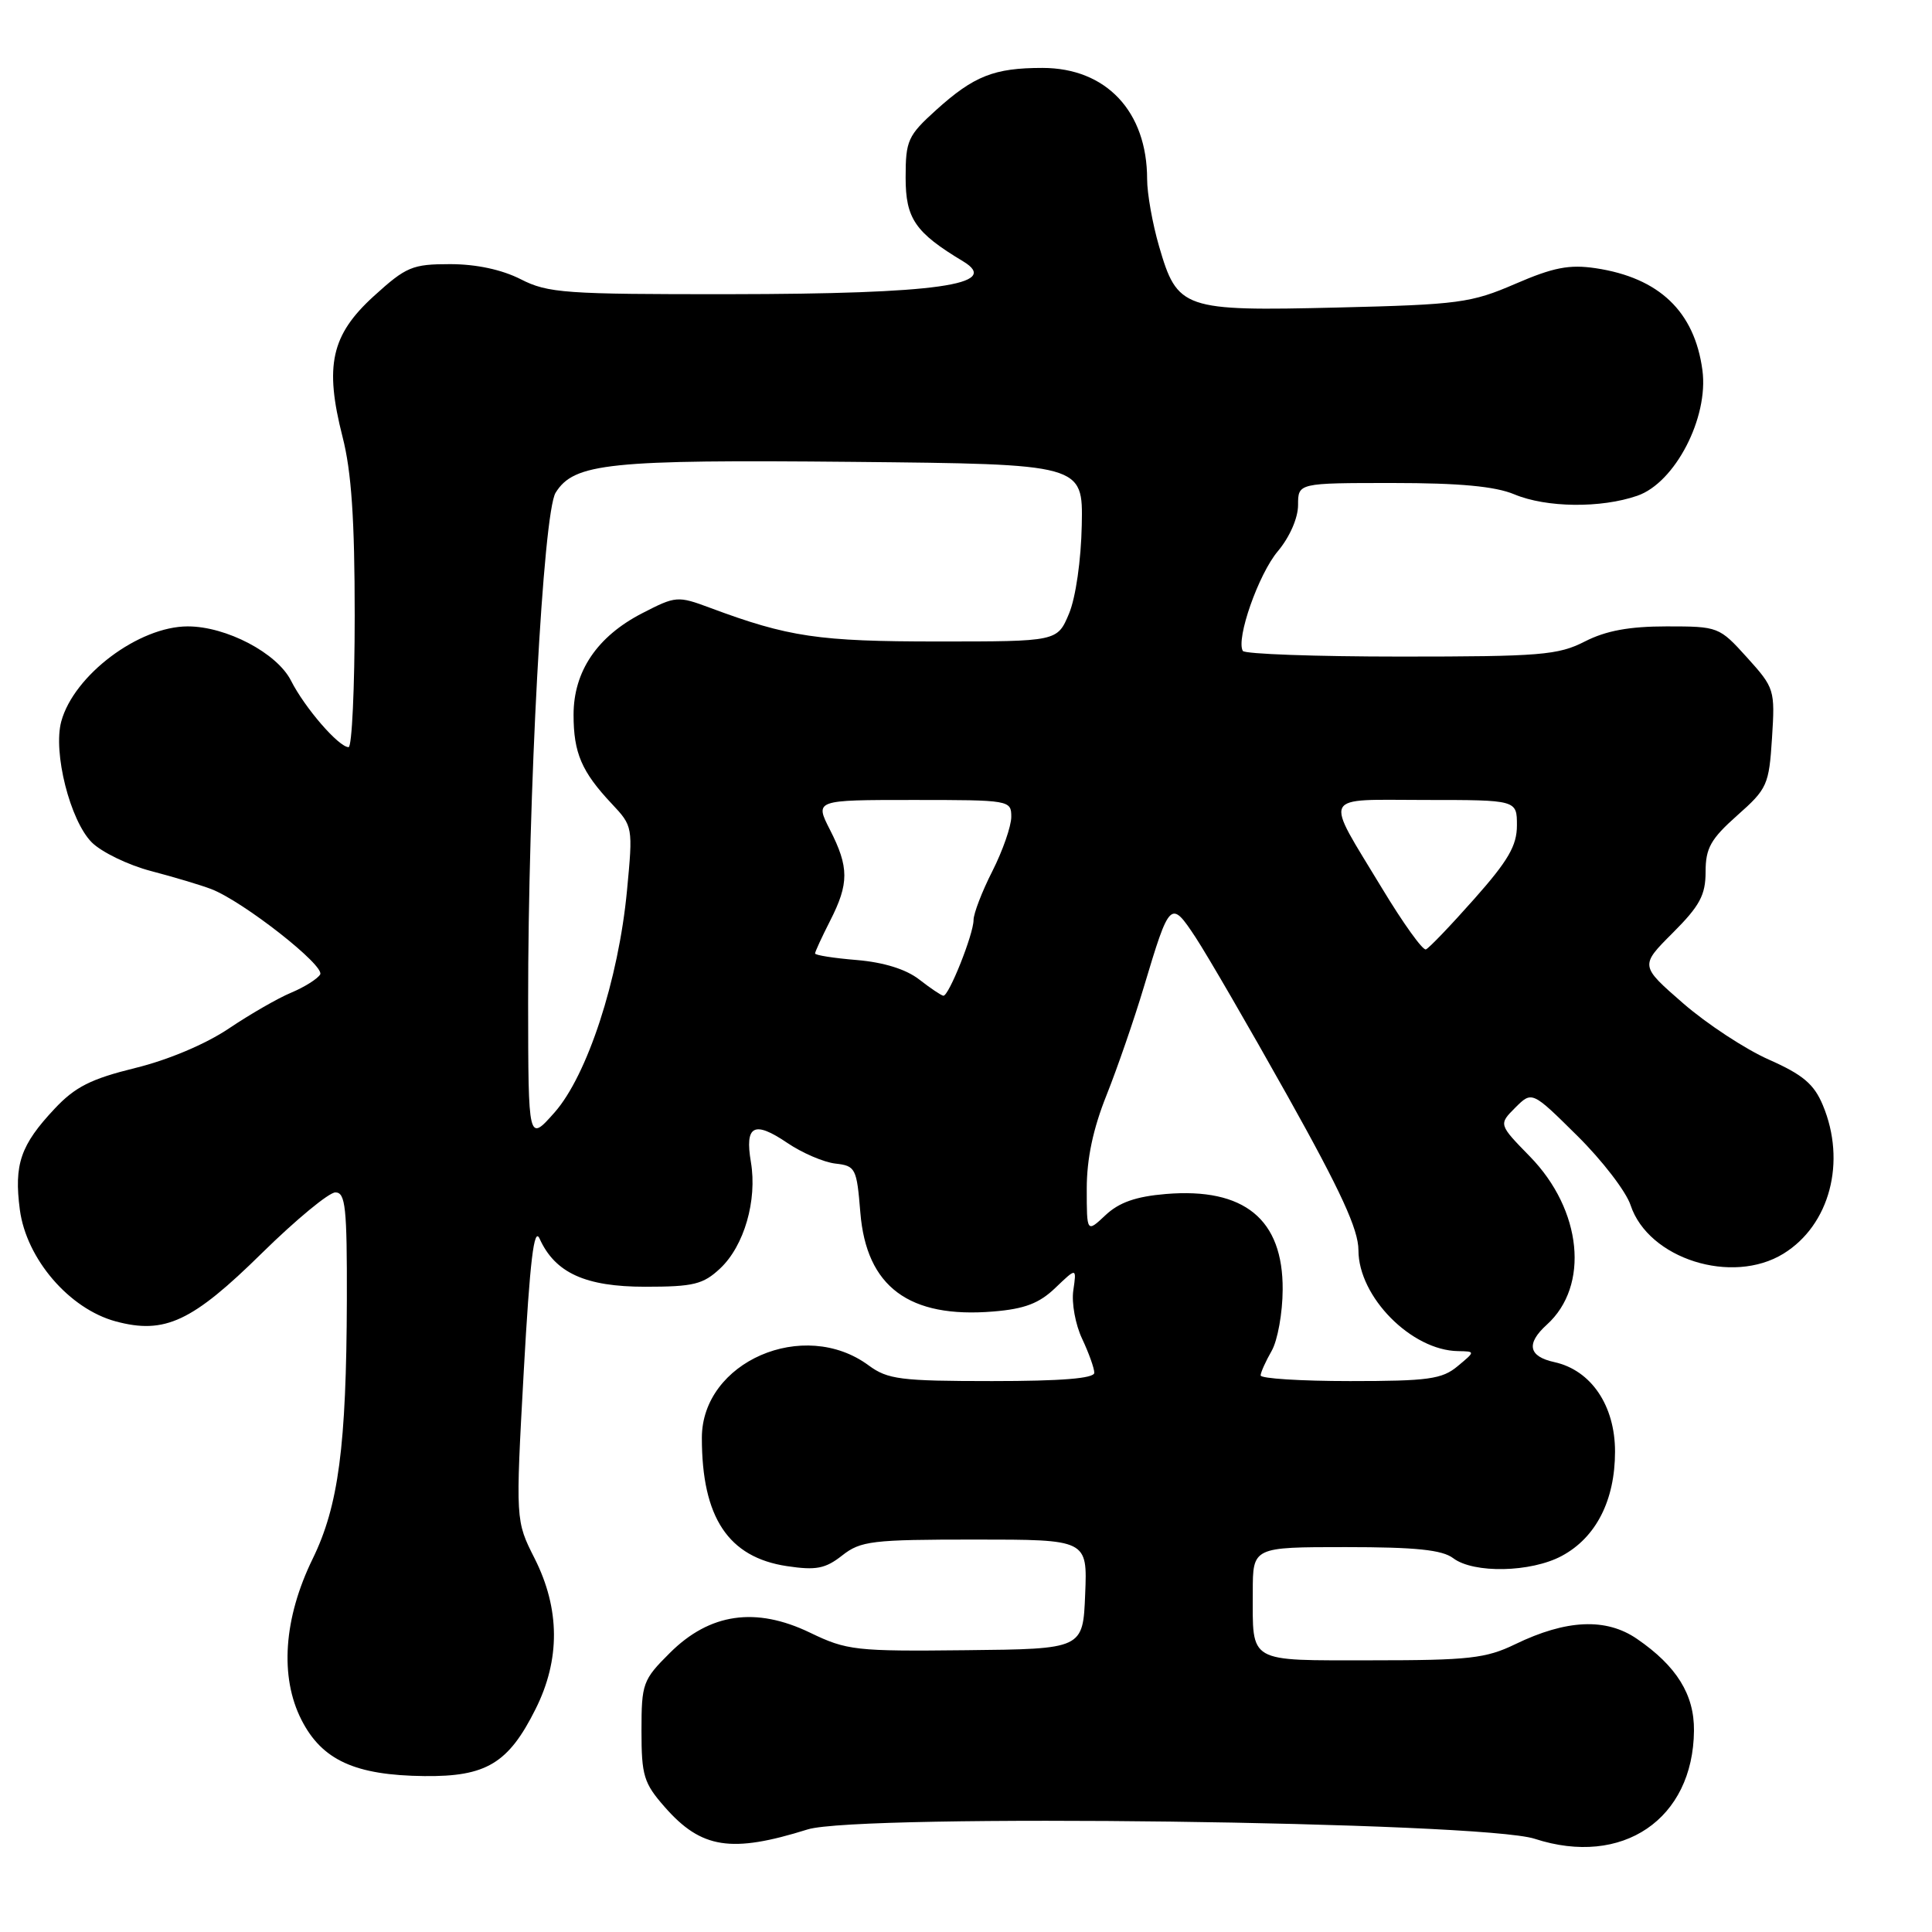 <?xml version="1.0" encoding="UTF-8" standalone="no"?>
<!DOCTYPE svg PUBLIC "-//W3C//DTD SVG 1.1//EN" "http://www.w3.org/Graphics/SVG/1.1/DTD/svg11.dtd" >
<svg xmlns="http://www.w3.org/2000/svg" xmlns:xlink="http://www.w3.org/1999/xlink" version="1.1" viewBox="0 0 256 256">
 <g >
 <path fill="currentColor"
d=" M 107.01 242.41 C 113.78 240.29 196.30 241.35 203.36 243.65 C 214.97 247.43 224.36 241.06 224.46 229.32 C 224.51 224.55 222.16 220.76 216.91 217.16 C 212.82 214.35 207.56 214.58 200.77 217.87 C 196.89 219.75 194.63 220.00 181.79 220.00 C 165.17 220.00 166.00 220.48 166.00 210.92 C 166.00 205.00 166.00 205.00 178.31 205.00 C 187.58 205.00 191.10 205.36 192.56 206.47 C 195.27 208.52 202.86 208.36 206.94 206.17 C 211.48 203.74 214.00 198.80 214.00 192.34 C 214.00 186.24 210.83 181.56 205.97 180.49 C 202.53 179.74 202.18 178.05 204.96 175.53 C 210.65 170.39 209.64 160.33 202.72 153.24 C 198.57 148.99 198.57 148.99 200.78 146.77 C 203.00 144.56 203.00 144.56 208.99 150.49 C 212.29 153.75 215.47 157.89 216.06 159.69 C 218.41 166.80 229.51 170.32 236.33 166.11 C 242.46 162.32 244.68 153.94 241.53 146.43 C 240.37 143.65 238.89 142.40 234.40 140.41 C 231.29 139.04 226.16 135.67 223.02 132.94 C 217.30 127.96 217.30 127.96 221.65 123.61 C 225.23 120.03 226.00 118.60 226.00 115.52 C 226.00 112.38 226.68 111.17 230.19 108.05 C 234.18 104.52 234.40 104.01 234.80 97.79 C 235.21 91.40 235.13 91.15 231.49 87.12 C 227.81 83.05 227.69 83.00 220.84 83.00 C 215.89 83.00 212.80 83.57 210.00 85.00 C 206.46 86.81 204.11 87.00 185.60 87.00 C 174.33 87.00 164.92 86.66 164.68 86.25 C 163.75 84.66 166.76 76.07 169.32 73.04 C 170.89 71.17 172.00 68.64 172.00 66.92 C 172.00 64.00 172.00 64.00 184.53 64.00 C 193.41 64.00 198.11 64.44 200.65 65.50 C 204.90 67.28 212.13 67.36 216.95 65.69 C 221.95 63.97 226.42 55.34 225.58 49.06 C 224.54 41.28 219.86 36.81 211.44 35.54 C 207.94 35.02 205.83 35.43 200.79 37.61 C 194.93 40.14 193.33 40.36 177.20 40.75 C 156.74 41.24 156.01 40.99 153.58 32.63 C 152.71 29.64 152.00 25.64 152.00 23.75 C 152.00 14.77 146.57 9.00 138.13 9.00 C 131.72 9.00 129.05 10.06 124.05 14.57 C 120.29 17.97 120.00 18.61 120.00 23.53 C 120.00 28.97 121.26 30.81 127.62 34.63 C 132.77 37.73 124.13 38.95 96.71 38.98 C 74.87 39.00 72.60 38.84 69.00 37.00 C 66.50 35.73 63.11 35.00 59.64 35.00 C 54.63 35.00 53.82 35.34 49.52 39.25 C 43.88 44.39 42.98 48.45 45.39 57.89 C 46.57 62.47 47.00 68.85 47.00 81.58 C 47.00 91.16 46.63 99.00 46.19 99.00 C 44.89 99.00 40.38 93.79 38.56 90.19 C 36.71 86.53 29.99 83.00 24.88 83.00 C 18.39 83.00 9.79 89.46 8.12 95.59 C 7.00 99.69 9.29 108.74 12.16 111.62 C 13.47 112.92 17.00 114.63 20.02 115.42 C 23.03 116.21 26.62 117.28 28.00 117.81 C 32.24 119.45 43.13 127.99 42.42 129.13 C 42.05 129.72 40.33 130.80 38.59 131.53 C 36.85 132.25 33.12 134.40 30.31 136.29 C 27.25 138.35 22.25 140.46 17.90 141.52 C 12.05 142.96 9.95 144.02 7.24 146.91 C 2.72 151.72 1.84 154.28 2.63 160.30 C 3.50 166.82 9.18 173.43 15.33 175.09 C 21.83 176.84 25.47 175.14 34.73 166.02 C 39.22 161.61 43.59 158.00 44.44 158.00 C 45.78 158.00 45.99 160.00 45.96 172.25 C 45.90 191.63 44.85 199.56 41.43 206.55 C 37.58 214.43 37.04 222.20 39.95 227.90 C 42.67 233.24 47.06 235.24 56.23 235.34 C 64.42 235.43 67.37 233.66 70.96 226.47 C 74.26 219.90 74.21 213.18 70.84 206.50 C 68.31 201.50 68.31 201.50 69.40 181.71 C 70.22 167.00 70.76 162.49 71.50 164.13 C 73.55 168.67 77.57 170.50 85.49 170.50 C 91.90 170.50 93.17 170.19 95.43 168.07 C 98.61 165.08 100.35 159.05 99.50 153.99 C 98.67 149.11 99.91 148.45 104.32 151.44 C 106.28 152.77 109.14 154.00 110.69 154.18 C 113.37 154.48 113.52 154.79 114.00 160.67 C 114.80 170.51 120.45 174.71 131.63 173.78 C 135.77 173.44 137.71 172.70 139.85 170.64 C 142.66 167.95 142.66 167.95 142.22 170.98 C 141.97 172.64 142.50 175.53 143.39 177.40 C 144.27 179.27 145.00 181.30 145.00 181.90 C 145.00 182.65 140.63 183.00 131.46 183.00 C 119.33 183.00 117.63 182.78 115.11 180.93 C 106.52 174.57 93.00 180.44 93.00 190.52 C 93.00 201.08 96.50 206.35 104.27 207.52 C 108.14 208.10 109.36 207.86 111.59 206.11 C 114.04 204.18 115.53 204.00 129.18 204.00 C 144.09 204.00 144.09 204.00 143.79 211.25 C 143.50 218.50 143.50 218.50 128.00 218.66 C 113.36 218.82 112.21 218.69 107.34 216.34 C 100.14 212.87 94.04 213.75 88.75 219.03 C 85.17 222.59 85.00 223.07 85.00 229.35 C 85.00 235.28 85.30 236.28 88.10 239.46 C 92.93 244.96 96.89 245.58 107.01 242.41 Z  M 167.04 182.25 C 167.05 181.84 167.71 180.38 168.50 179.00 C 169.29 177.62 169.95 173.97 169.96 170.88 C 170.02 161.56 164.88 157.35 154.49 158.21 C 150.52 158.54 148.29 159.32 146.49 161.01 C 144.00 163.35 144.00 163.35 144.00 157.50 C 144.00 153.53 144.84 149.56 146.62 145.12 C 148.05 141.53 150.28 135.08 151.56 130.80 C 155.00 119.32 155.12 119.20 158.43 124.22 C 159.98 126.58 165.47 136.04 170.63 145.26 C 177.68 157.87 180.00 162.92 180.00 165.66 C 180.00 171.84 187.02 178.94 193.20 179.03 C 195.50 179.07 195.50 179.07 193.14 181.03 C 191.08 182.75 189.24 183.00 178.89 183.00 C 172.35 183.00 167.02 182.66 167.04 182.25 Z  M 69.98 132.92 C 69.96 105.27 71.97 67.97 73.62 65.29 C 76.06 61.36 80.66 60.89 113.00 61.20 C 143.50 61.50 143.50 61.50 143.34 69.56 C 143.25 74.21 142.54 79.18 141.65 81.31 C 140.10 85.00 140.10 85.00 124.27 85.00 C 108.44 85.00 104.48 84.41 94.09 80.54 C 89.79 78.94 89.55 78.96 85.09 81.26 C 79.13 84.33 76.00 88.96 76.00 94.71 C 76.00 99.77 77.07 102.26 81.06 106.50 C 83.86 109.48 83.88 109.57 83.08 118.00 C 81.96 129.83 77.82 142.50 73.47 147.42 C 70.00 151.33 70.00 151.33 69.98 132.92 Z  M 121.79 129.78 C 120.05 128.43 117.10 127.51 113.54 127.21 C 110.49 126.96 108.00 126.57 108.00 126.34 C 108.00 126.11 108.90 124.16 110.00 122.00 C 112.51 117.07 112.51 114.92 109.98 109.96 C 107.96 106.00 107.96 106.00 120.98 106.00 C 133.82 106.00 134.00 106.03 134.00 108.25 C 133.99 109.49 132.87 112.71 131.50 115.42 C 130.12 118.13 129.00 121.05 129.00 121.91 C 129.00 123.78 125.72 132.01 125.00 131.94 C 124.72 131.91 123.28 130.94 121.79 129.78 Z  M 183.13 117.71 C 175.40 104.91 174.86 106.00 188.89 106.00 C 201.00 106.00 201.00 106.00 201.00 109.37 C 201.00 112.06 199.84 114.05 195.34 119.12 C 192.23 122.63 189.35 125.64 188.94 125.80 C 188.53 125.97 185.92 122.33 183.13 117.71 Z "/>
</g>
</svg>